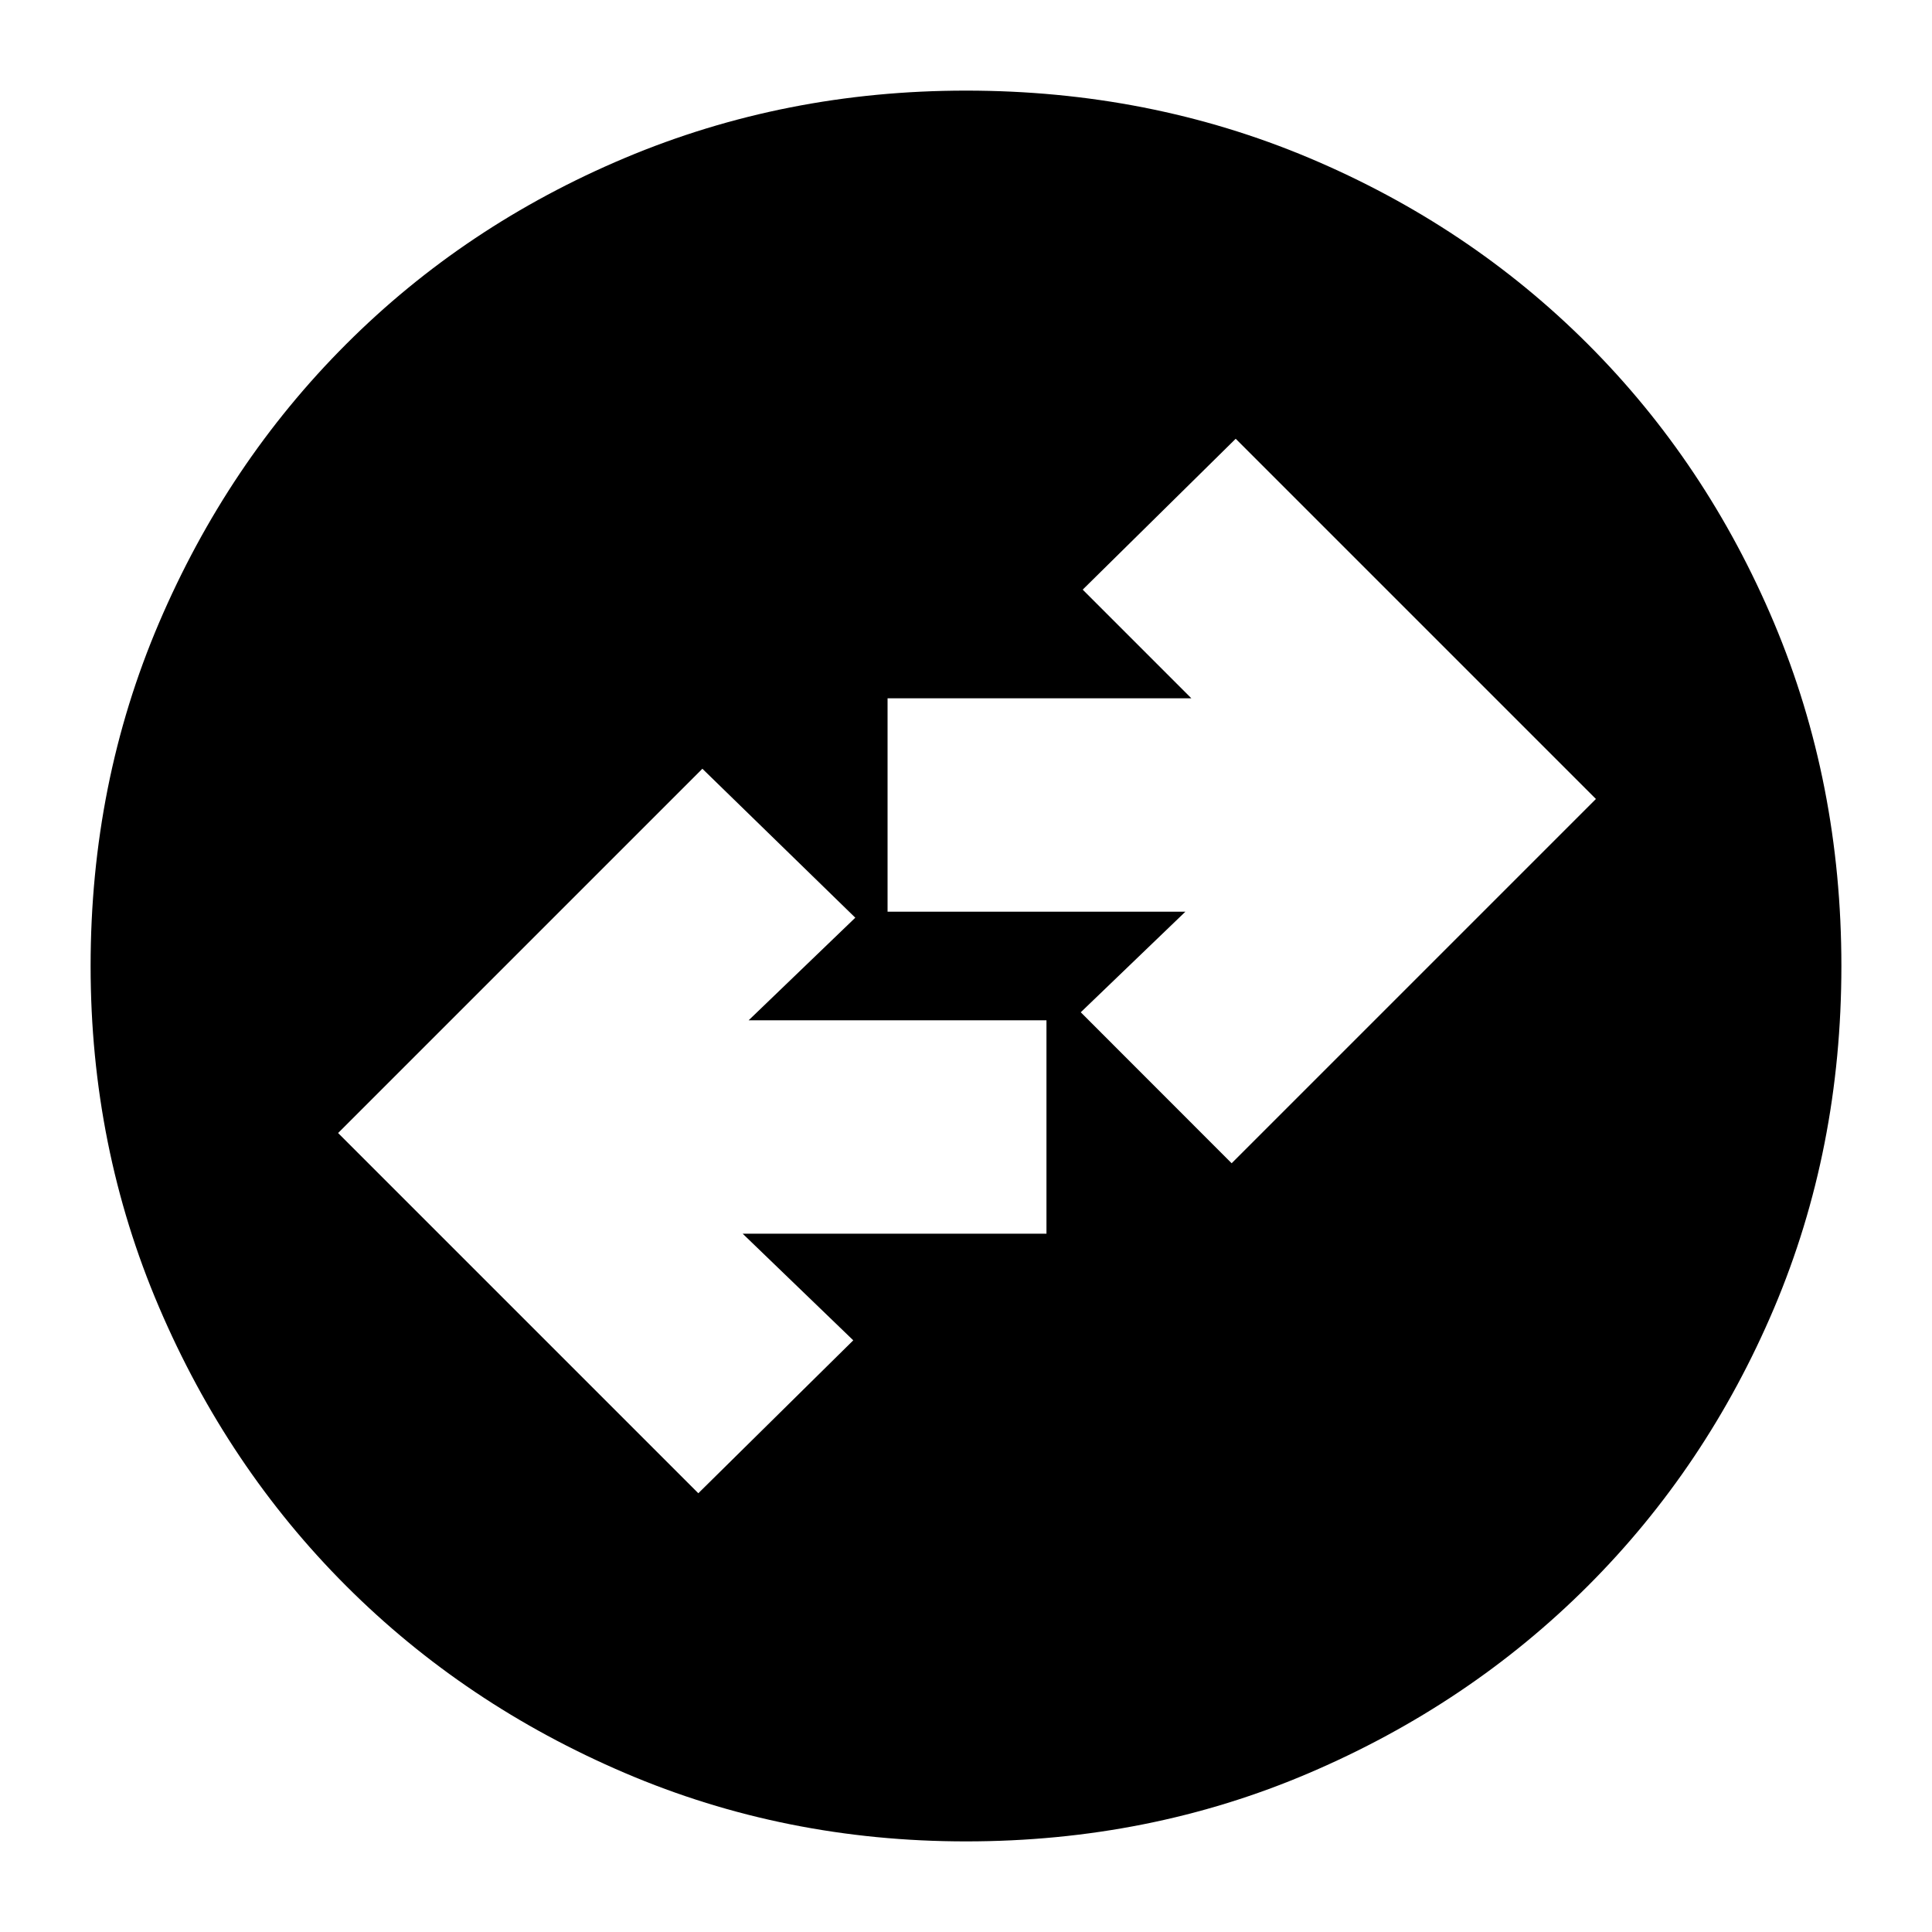 <svg xmlns="http://www.w3.org/2000/svg" height="20" width="20"><path d="M10 19.062Q8.125 19.062 6.469 18.354Q4.812 17.646 3.583 16.417Q2.354 15.188 1.646 13.531Q0.938 11.875 0.938 10Q0.938 8.104 1.646 6.448Q2.354 4.792 3.583 3.563Q4.812 2.333 6.469 1.635Q8.125 0.938 10 0.938Q11.896 0.938 13.552 1.635Q15.208 2.333 16.438 3.563Q17.667 4.792 18.365 6.448Q19.062 8.104 19.062 10Q19.062 11.896 18.365 13.542Q17.667 15.188 16.438 16.417Q15.208 17.646 13.552 18.354Q11.896 19.062 10 19.062ZM12.75 12.042 16.521 8.271 12.792 4.542 11.208 6.104 12.333 7.229H9.188V9.438H12.271L11.188 10.479ZM7.229 15.458 8.833 13.875 7.688 12.771H10.833V10.562H7.75L8.854 9.5L7.271 7.958L3.5 11.729Z"/></svg>